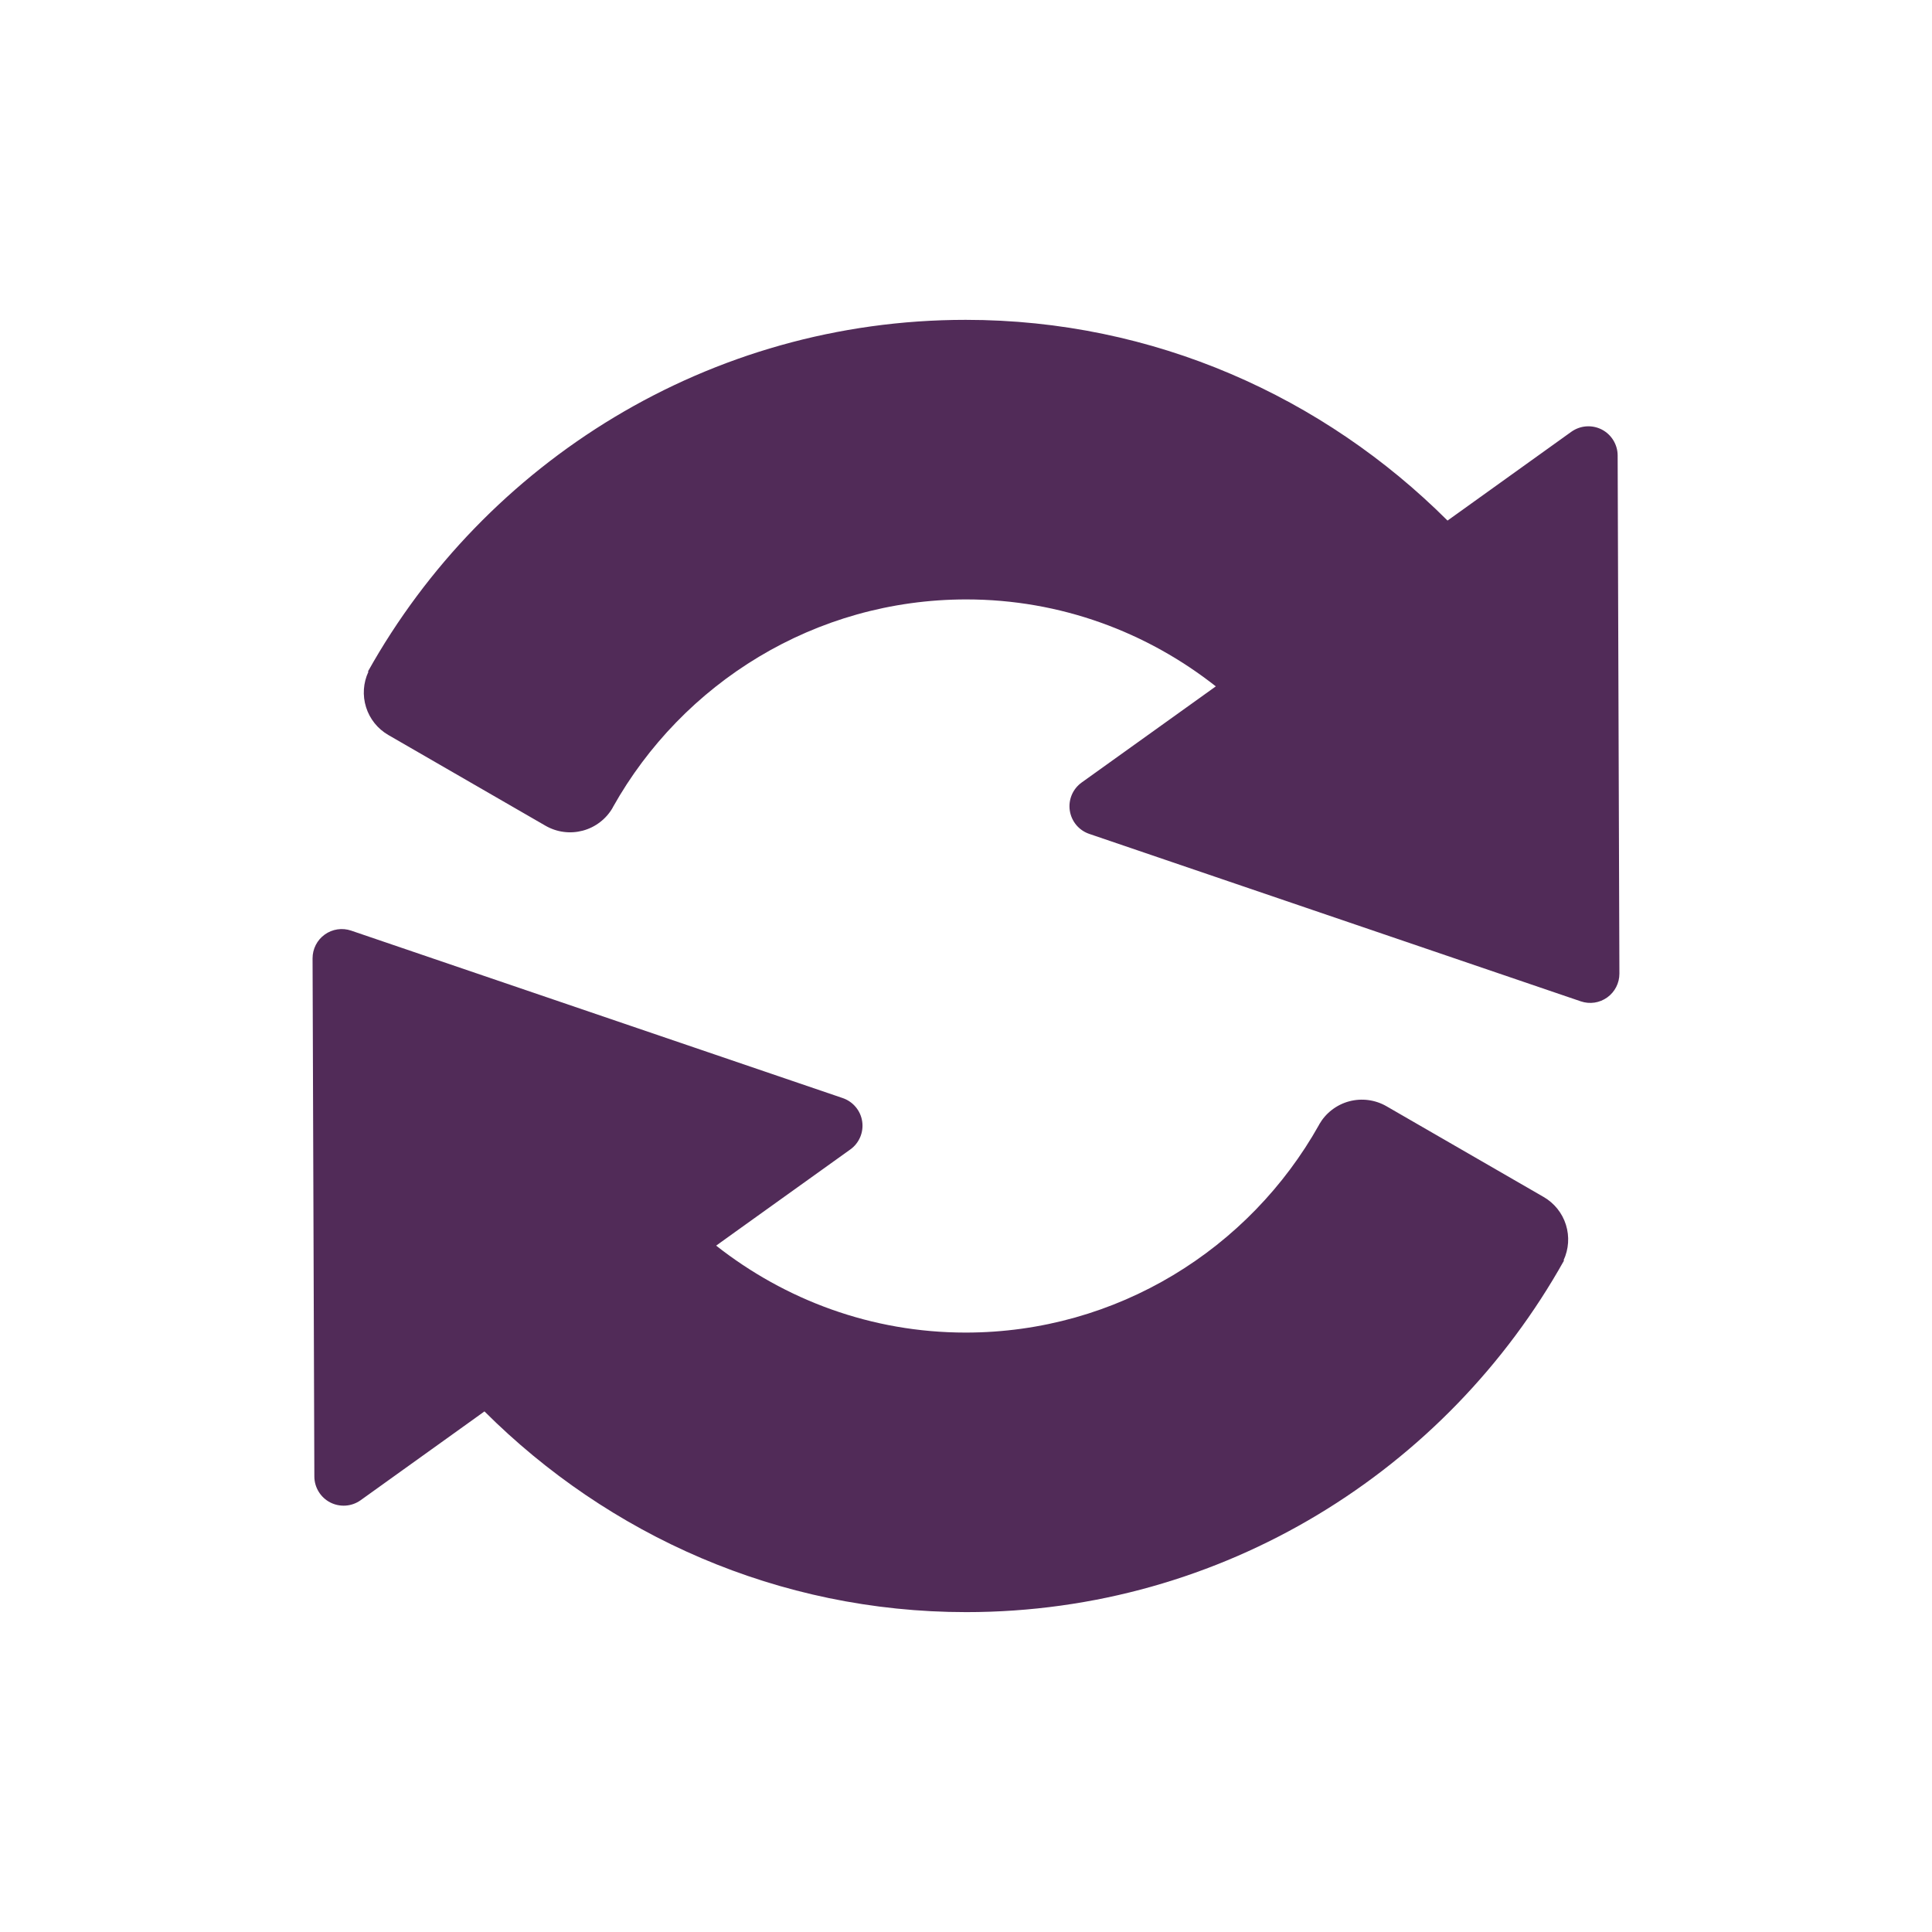 <svg width="65" height="65" viewBox="0 0 65 65" fill="none" xmlns="http://www.w3.org/2000/svg">
<path d="M54.424 15.32C54.423 15.14 54.372 14.964 54.277 14.81C54.183 14.657 54.048 14.532 53.888 14.45C53.727 14.368 53.547 14.332 53.367 14.345C53.188 14.358 53.015 14.421 52.868 14.525L49.005 17.296L48.7 17.514C44.537 13.36 38.823 10.761 32.491 10.761C23.856 10.761 16.32 15.541 12.379 22.592L12.395 22.6C12.22 22.974 12.192 23.4 12.316 23.794C12.439 24.187 12.706 24.52 13.063 24.727L18.351 27.78C18.54 27.889 18.747 27.96 18.963 27.988C19.179 28.017 19.398 28.002 19.608 27.946C19.818 27.89 20.015 27.793 20.187 27.66C20.36 27.528 20.505 27.363 20.613 27.174C20.617 27.167 20.619 27.159 20.623 27.152C22.957 22.99 27.408 20.167 32.511 20.167C35.682 20.167 38.59 21.269 40.905 23.092L40.254 23.559L36.388 26.329C36.242 26.435 36.128 26.578 36.058 26.744C35.988 26.911 35.965 27.093 35.992 27.271C36.019 27.449 36.094 27.616 36.209 27.755C36.325 27.893 36.476 27.997 36.646 28.055L53.187 33.69C53.335 33.74 53.492 33.754 53.647 33.731C53.801 33.708 53.947 33.648 54.074 33.557C54.201 33.466 54.304 33.346 54.375 33.207C54.446 33.068 54.483 32.915 54.483 32.758L54.424 15.32Z" fill="#512B58"/>
<path d="M51.938 40.273L51.936 40.272L46.648 37.219C46.46 37.11 46.252 37.04 46.036 37.011C45.821 36.983 45.601 36.997 45.391 37.053C45.181 37.109 44.984 37.207 44.812 37.339C44.639 37.471 44.495 37.637 44.386 37.825C44.382 37.832 44.38 37.84 44.376 37.847C42.042 42.01 37.592 44.833 32.488 44.833C29.317 44.833 26.41 43.73 24.094 41.908L24.745 41.44L28.611 38.67C28.757 38.565 28.871 38.421 28.941 38.255C29.011 38.089 29.034 37.907 29.007 37.728C28.981 37.55 28.906 37.383 28.79 37.245C28.675 37.106 28.523 37.002 28.353 36.944L11.812 31.309C11.665 31.259 11.507 31.245 11.353 31.268C11.198 31.291 11.052 31.351 10.925 31.442C10.798 31.533 10.695 31.653 10.624 31.792C10.553 31.931 10.516 32.085 10.516 32.241L10.576 49.679C10.577 49.859 10.628 50.036 10.723 50.189C10.817 50.343 10.952 50.467 11.112 50.549C11.273 50.631 11.453 50.667 11.633 50.654C11.812 50.641 11.985 50.579 12.132 50.474L15.995 47.704L16.299 47.485C20.463 51.639 26.177 54.238 32.509 54.238C41.144 54.238 48.68 49.458 52.621 42.407L52.605 42.4C52.779 42.026 52.807 41.6 52.684 41.207C52.561 40.813 52.294 40.48 51.938 40.273Z" fill="#512B58"/>
</svg>
